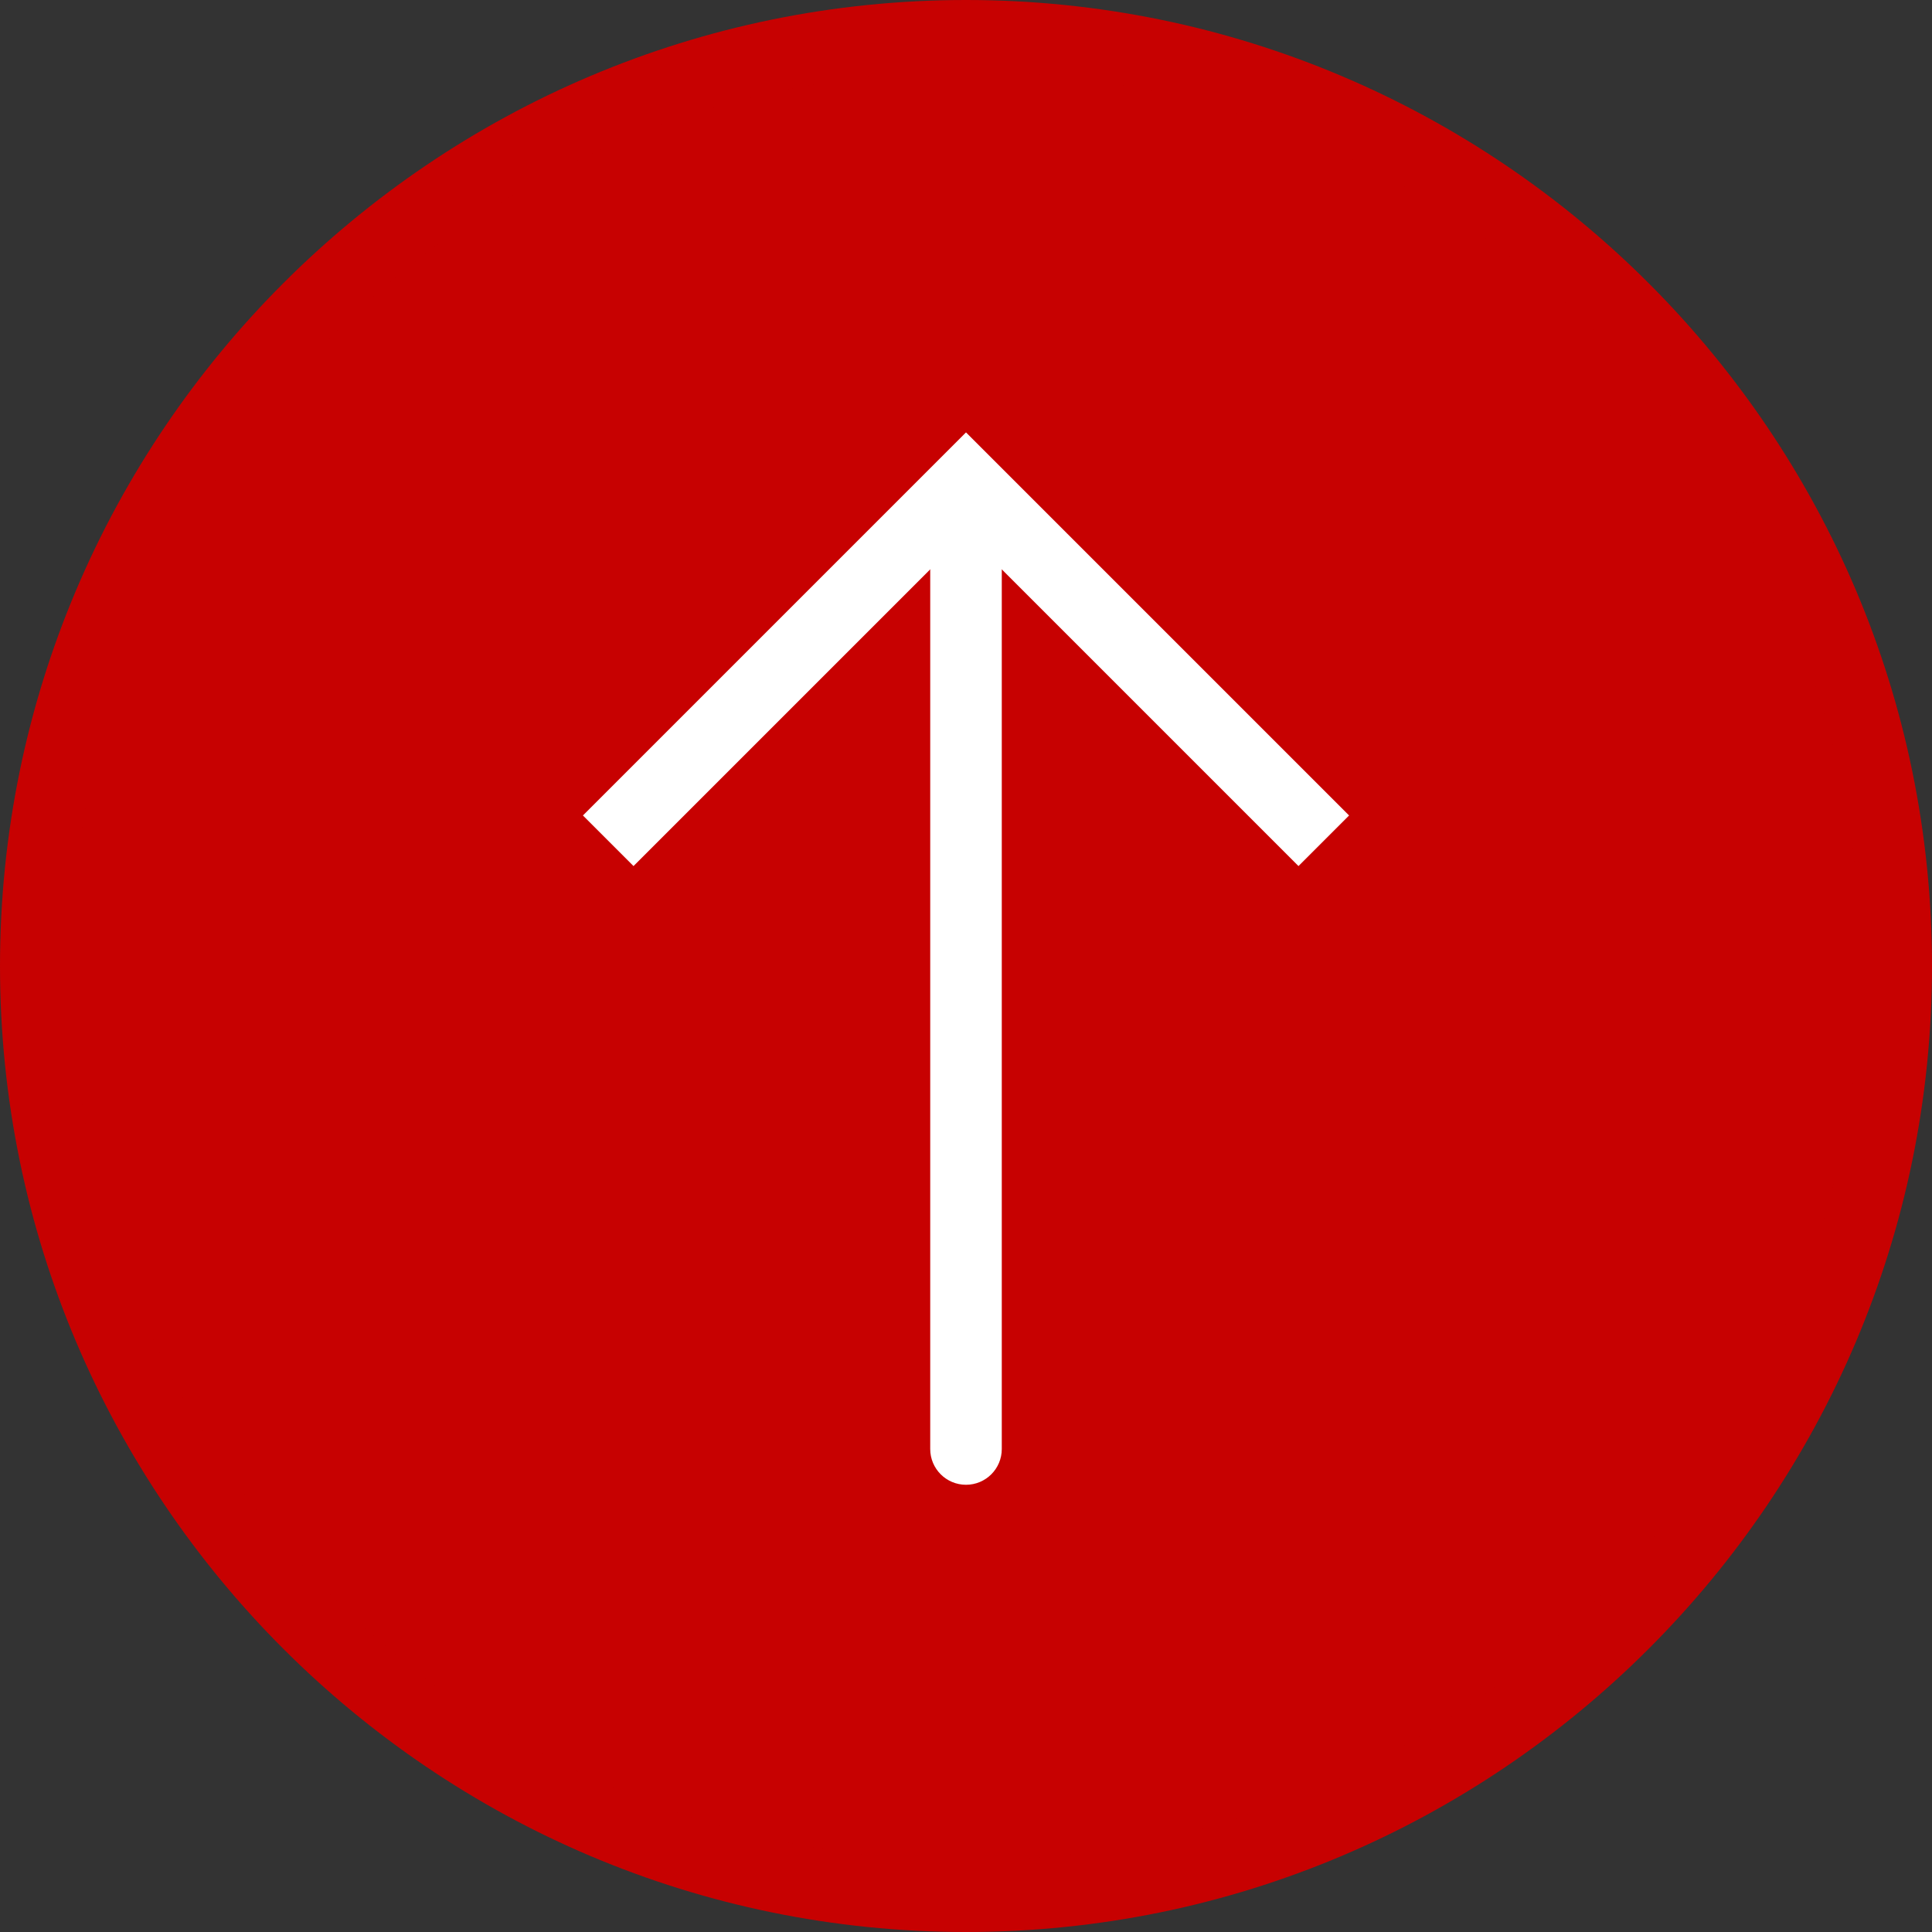 <?xml version="1.0" encoding="iso-8859-1"?>
<!-- Generator: Adobe Illustrator 18.0.0, SVG Export Plug-In . SVG Version: 6.00 Build 0)  -->
<!DOCTYPE svg PUBLIC "-//W3C//DTD SVG 1.1//EN" "http://www.w3.org/Graphics/SVG/1.1/DTD/svg11.dtd">
<svg version="1.1" id="Capa_1" xmlns="http://www.w3.org/2000/svg" xmlns:xlink="http://www.w3.org/1999/xlink" x="0px" y="0px"
	 viewBox="0 0 54 54" style="enable-background:new 0 0 54 54;" xml:space="preserve">
<rect x="0" y="0" width="54" height="54" fill="#333333" stroke="none"/>
<g>
	<g>
		<path style="fill:#C70101;" d="M27,53L27,53C12.641,53,1,41.359,1,27v0C1,12.641,12.641,1,27,1h0c14.359,0,26,11.641,26,26v0
			C53,41.359,41.359,53,27,53z"/>
		<path style="fill:#C70101;" d="M27,54C12.112,54,0,41.888,0,27S12.112,0,27,0s27,12.112,27,27S41.888,54,27,54z M27,2
			C13.215,2,2,13.215,2,27s11.215,25,25,25s25-11.215,25-25S40.785,2,27,2z"/>
	</g>
	<path style="fill:#FFFFFF;" d="M27,41.5c-0.552,0-1-0.447-1-1v-26c0-0.553,0.448-1,1-1s1,0.447,1,1v26
		C28,41.053,27.552,41.5,27,41.5z"/>
	<polygon style="fill:#FFFFFF;" points="36.293,24.207 27,14.914 17.707,24.207 16.293,22.793 27,12.086 37.707,22.793 	"/>
</g>
<g>
</g>
<g>
</g>
<g>
</g>
<g>
</g>
<g>
</g>
<g>
</g>
<g>
</g>
<g>
</g>
<g>
</g>
<g>
</g>
<g>
</g>
<g>
</g>
<g>
</g>
<g>
</g>
<g>
</g>
</svg>
